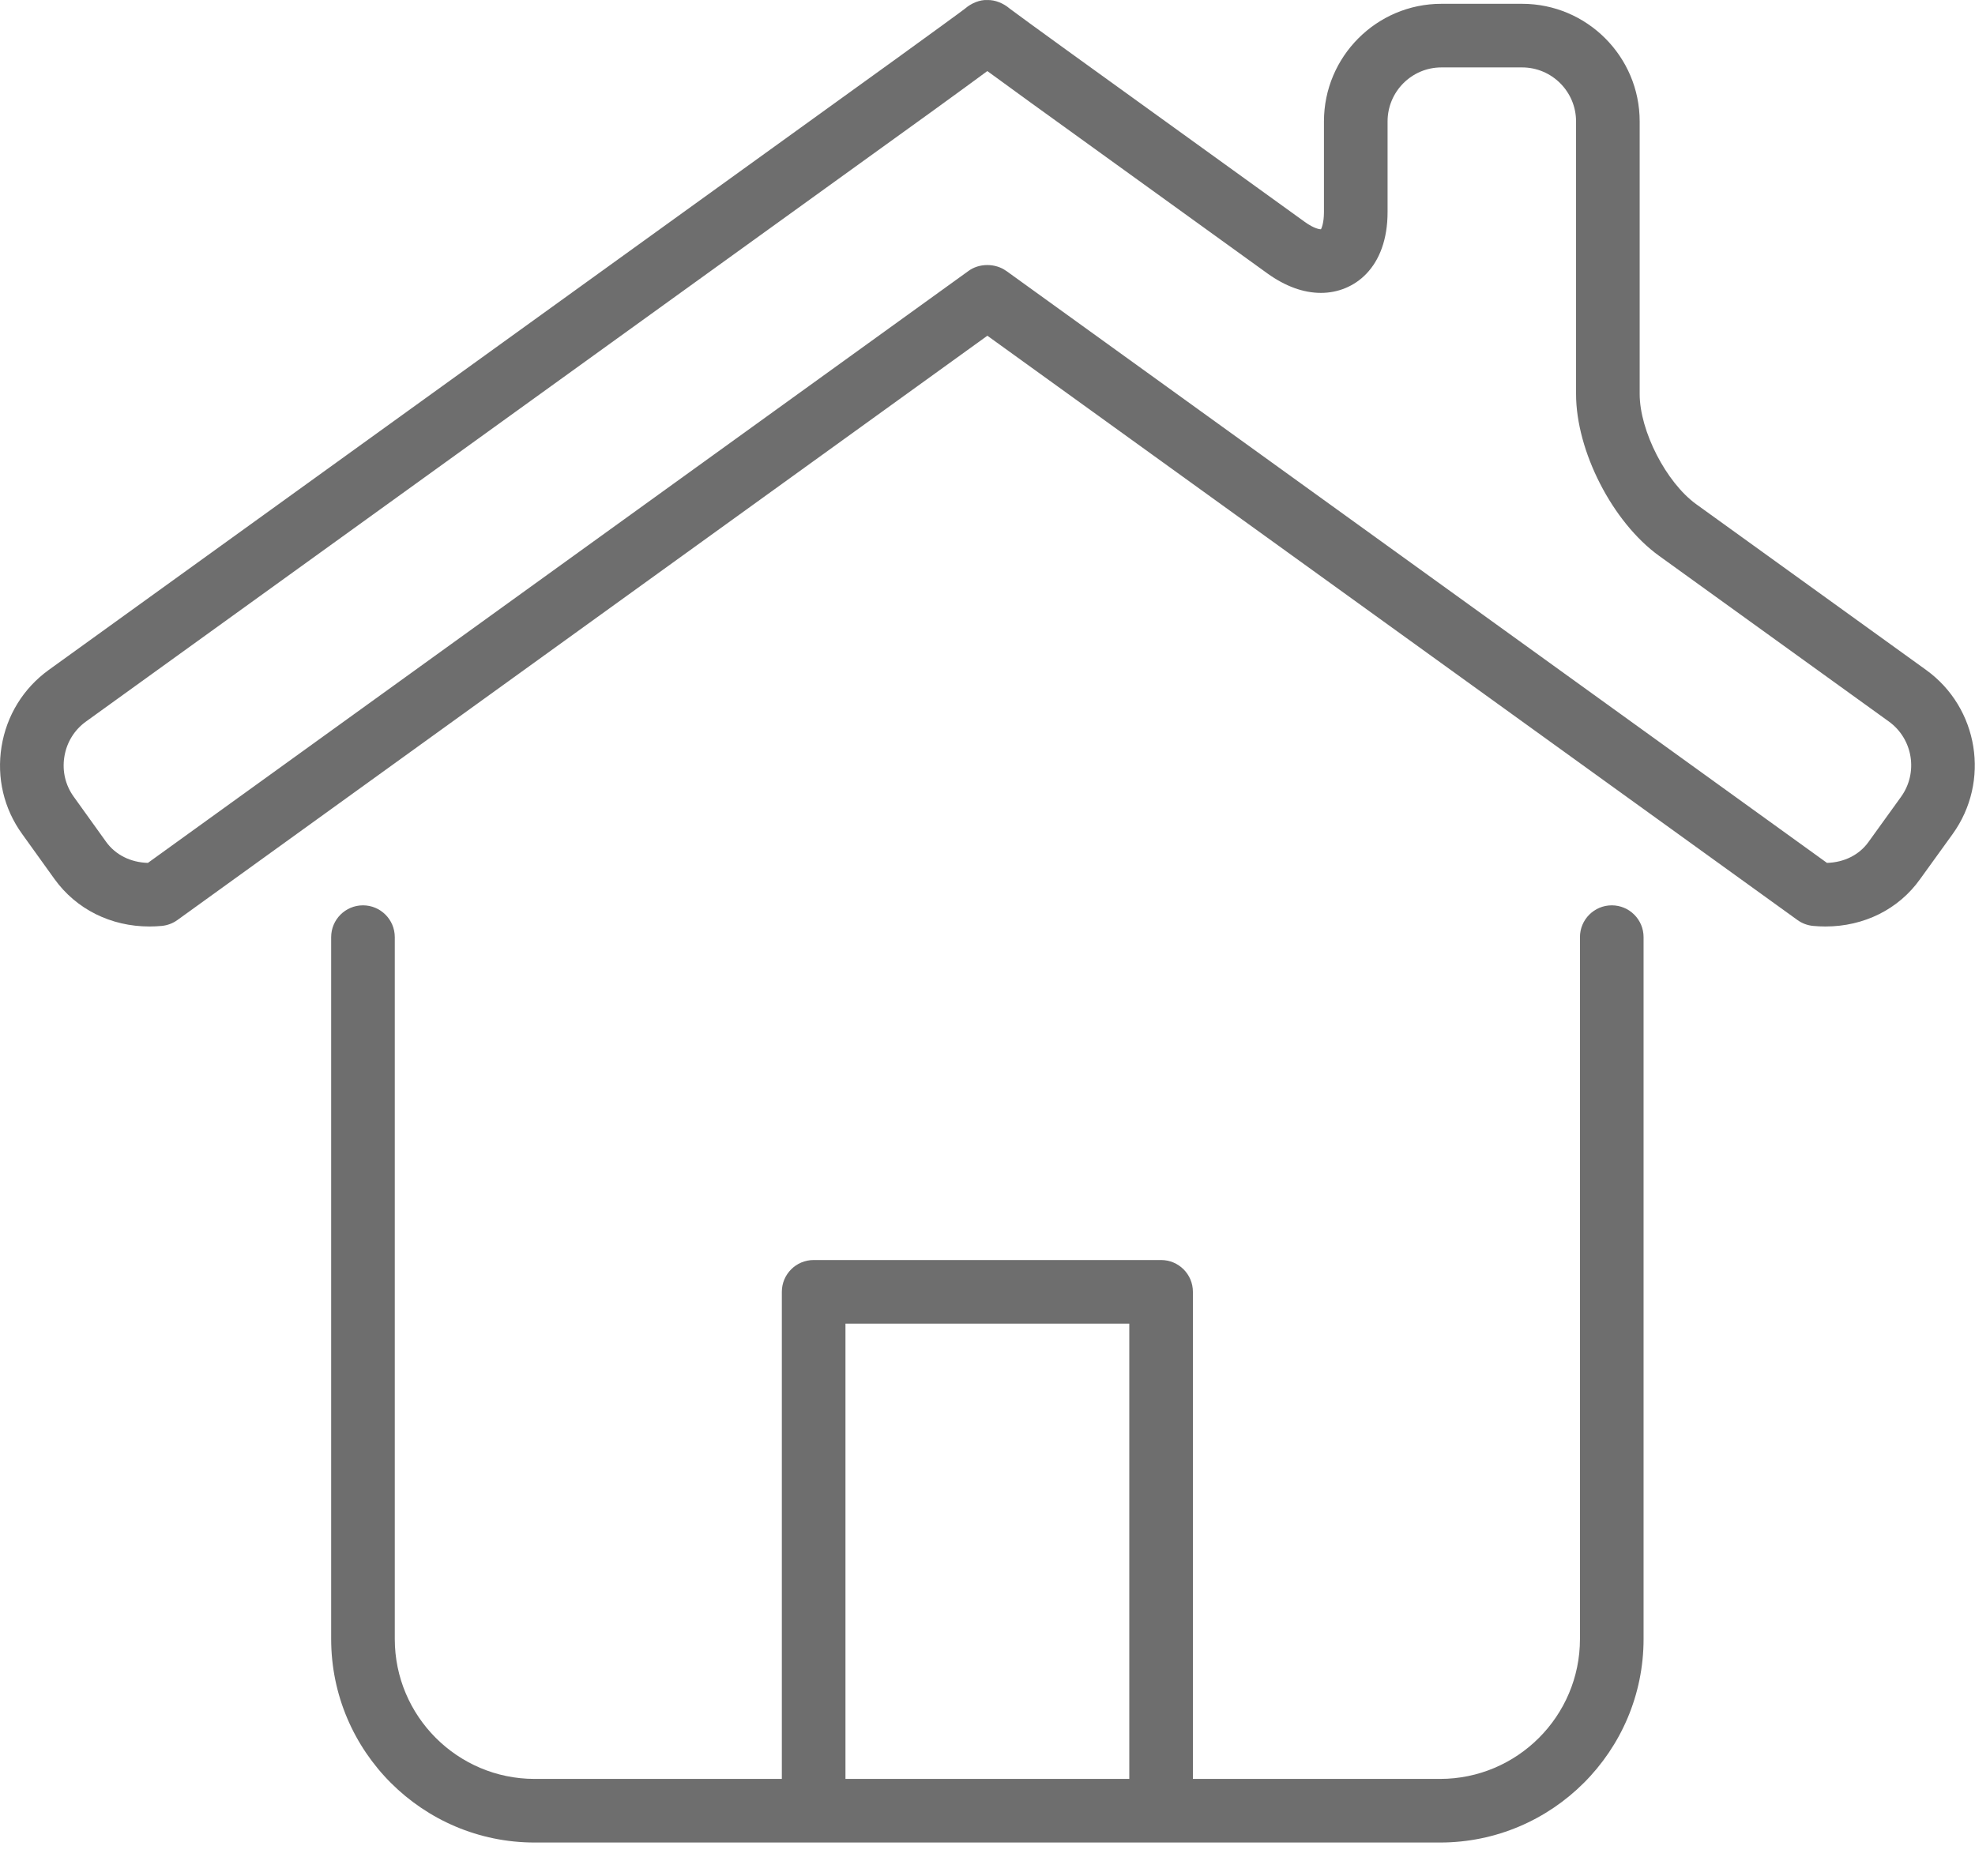 <?xml version="1.0" standalone="no"?><!DOCTYPE svg PUBLIC "-//W3C//DTD SVG 1.1//EN"
        "http://www.w3.org/Graphics/SVG/1.1/DTD/svg11.dtd">
<svg class="icon" width="200px" height="189.98px" viewBox="0 0 1078 1024" version="1.1"
     xmlns="http://www.w3.org/2000/svg">
    <path d="M879.742 494.222C870.158 494.222 862.38 502 862.38 511.584L862.38 894.737C862.38 936.847 828.118 971.109 786.008 971.109L651.114 971.109 651.114 705.209C651.114 695.625 643.336 687.847 633.752 687.847L444.108 687.847C434.524 687.847 426.746 695.625 426.746 705.209L426.746 971.109 291.805 971.109C249.719 971.109 215.48 936.847 215.48 894.737L215.48 511.584C215.48 502 207.702 494.222 198.118 494.222 188.534 494.222 180.755 502 180.755 511.584L180.755 894.737C180.755 955.992 230.574 1005.834 291.805 1005.834L786.008 1005.834C847.263 1005.834 897.105 955.992 897.105 894.737L897.105 511.584C897.105 502 889.326 494.222 879.742 494.222L879.742 494.222ZM461.471 722.572 616.389 722.572 616.389 971.086 461.471 971.086 461.471 722.572ZM1051.306 365.717 925.81 275.224C909.397 263.325 894.975 235.221 894.975 215.081L894.975 66.273C894.975 30.877 866.176 2.079 830.803 2.079L786.749 2.079C751.399 2.079 722.647 30.877 722.647 66.273L722.647 115.721C722.647 122.065 721.166 124.935 721.004 125.167 720.471 125.167 717.485 124.981 712.114 121.092L582.336 27.451C566.594 16.038 553.885 6.825 551.153 4.718 547.796 1.824 543.19-0.12 538.907 0.018 534.856-0.213 530.133 1.755 526.776 4.672 523.79 6.987 508.071 18.376 489.551 31.803L26.601 365.717C12.711 375.764 3.566 390.626 0.835 407.618-1.897 424.587 2.131 441.556 12.109 455.307L29.726 479.846C41.578 496.328 60.492 505.773 81.605 505.773L81.628 505.773C83.85 505.773 86.096 505.658 88.341 505.449 91.397 505.148 94.314 504.06 96.814 502.255L538.93 183.273 981.115 502.255C983.616 504.06 986.533 505.148 989.588 505.449 991.834 505.658 994.079 505.773 996.325 505.773 1017.507 505.773 1036.397 496.305 1048.065 479.869L1065.775 455.33C1086.494 426.601 1079.989 386.413 1051.306 365.717L1051.306 365.717ZM1037.624 435.004 1019.845 459.659C1014.845 466.65 1006.627 470.794 997.205 471.049L549.232 147.877 549.209 147.9C543.398 143.663 534.37 143.501 528.351 148.108L80.725 471.049C71.28 470.794 63.015 466.65 57.922 459.566L40.282 434.981C35.698 428.684 33.87 420.929 35.12 413.128 36.37 405.303 40.56 398.474 46.926 393.89L509.923 59.953C523.559 50.045 532.68 43.424 538.907 38.794 544.185 42.684 551.57 48.008 561.941 55.555L691.812 149.289C701.604 156.303 711.42 159.891 721.004 159.891 739.107 159.891 757.372 146.233 757.372 115.721L757.372 66.273C757.372 50.022 770.544 36.804 786.749 36.804L830.803 36.804C847.032 36.804 860.25 50.022 860.25 66.273L860.25 215.081C860.25 246.24 880.113 285.016 905.485 303.374L1031.003 393.89C1044.153 403.382 1047.116 421.832 1037.624 435.004L1037.624 435.004Z"
          fill="#6E6E6E"/>
</svg>